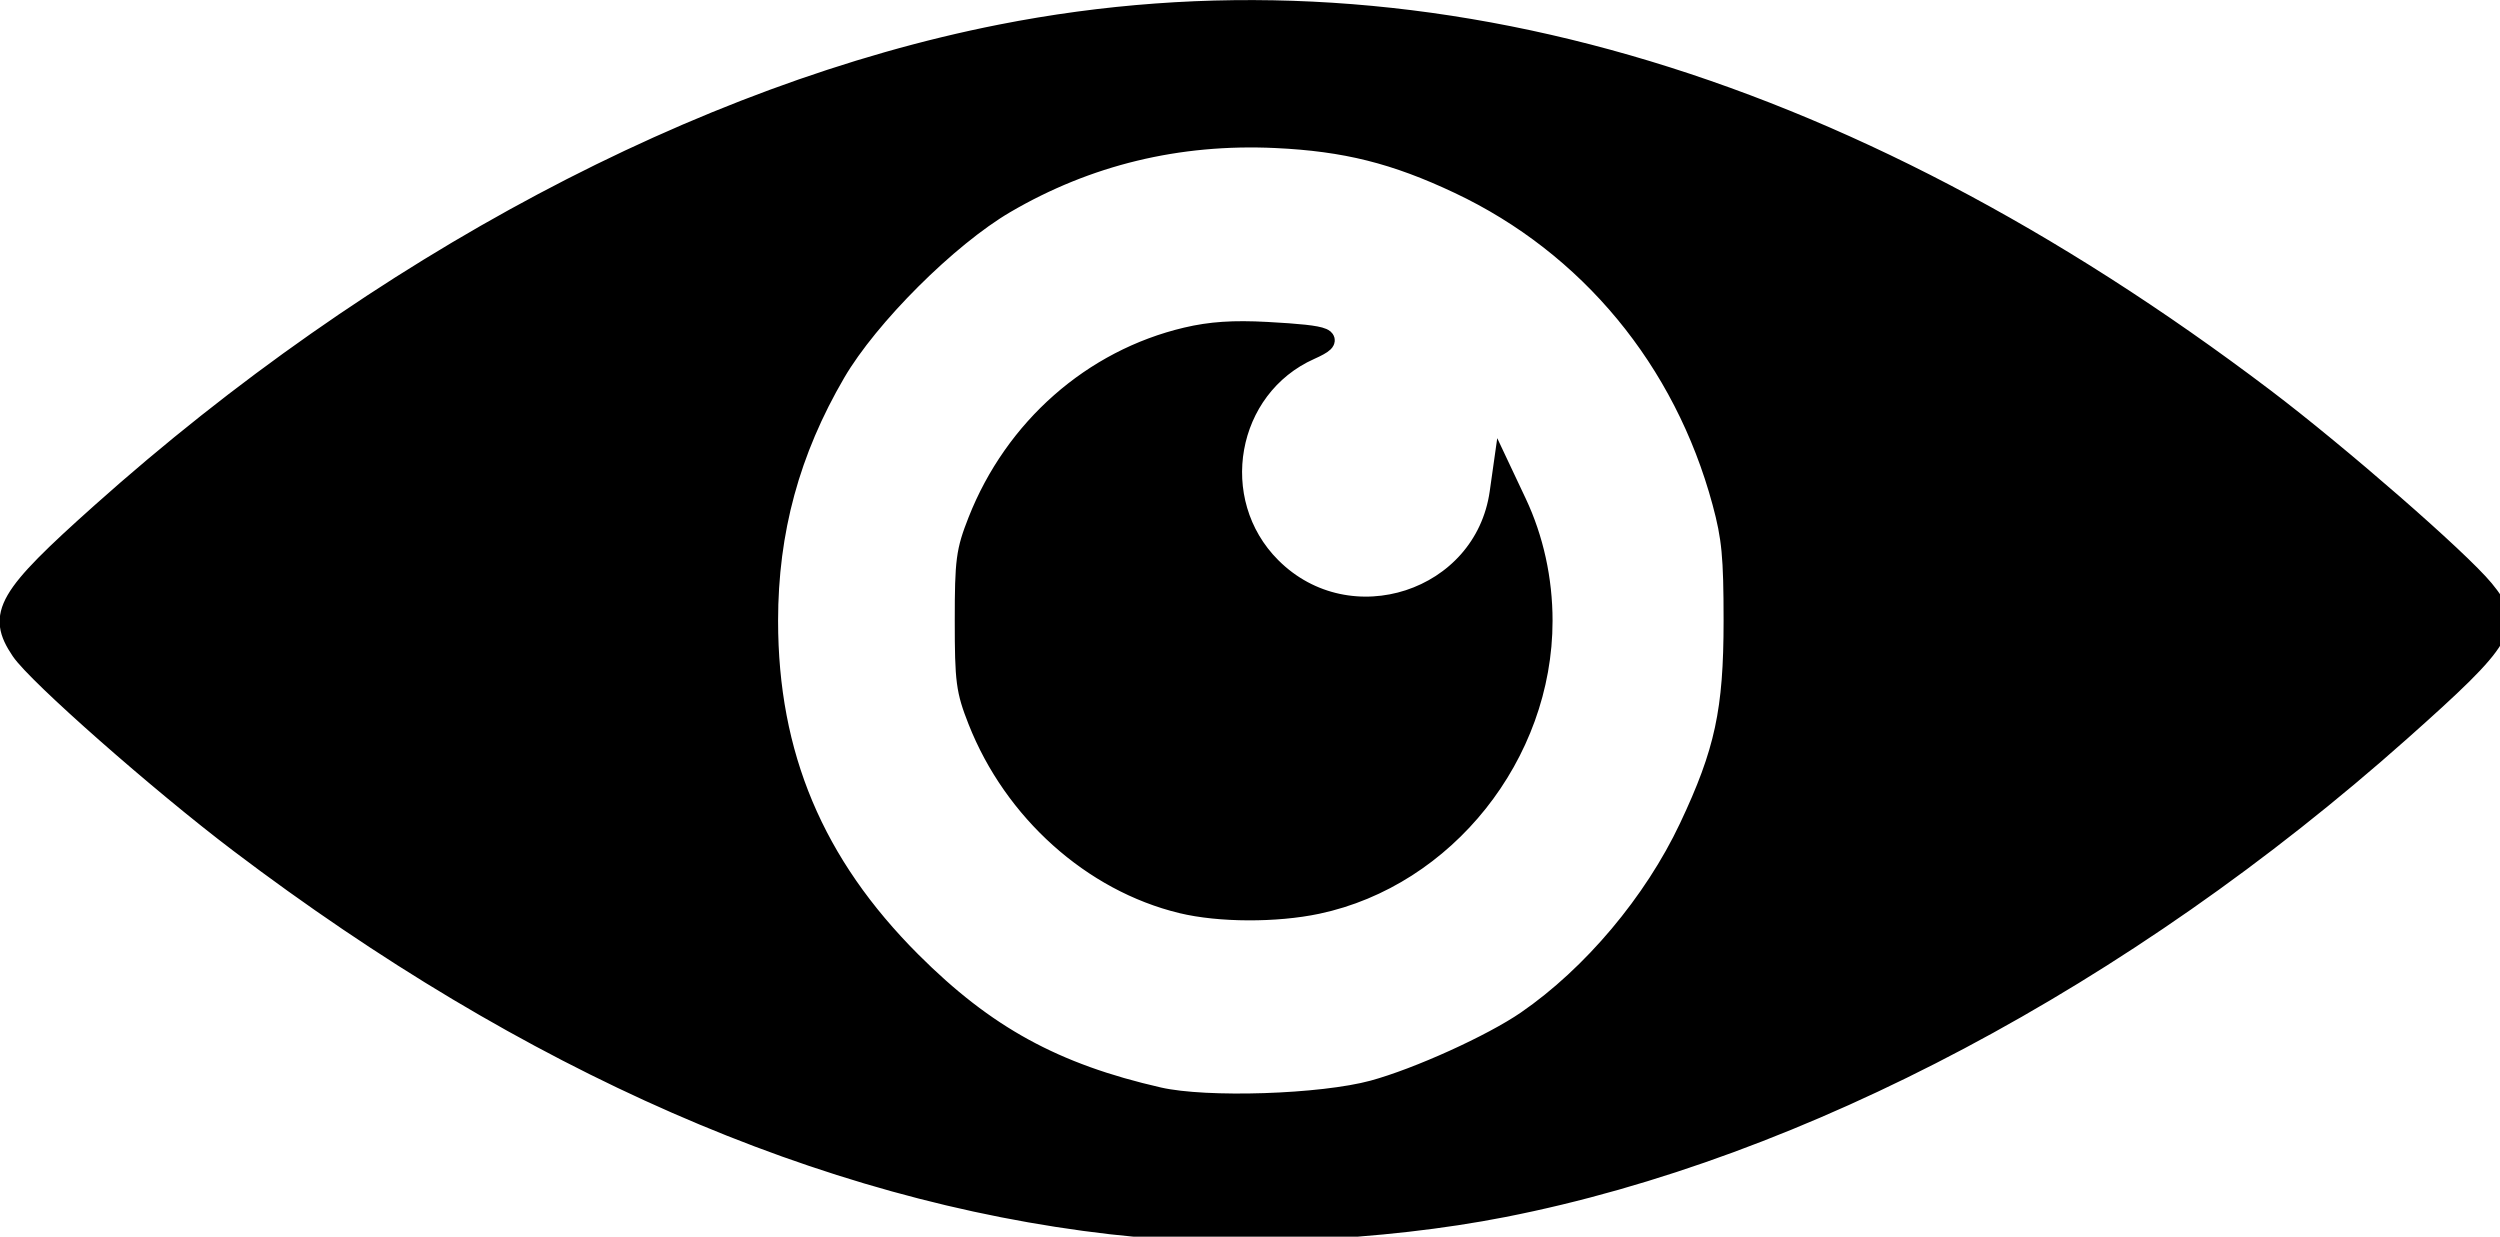 <?xml version="1.0" encoding="UTF-8" standalone="no"?>
<!-- Created with Inkscape (http://www.inkscape.org/) -->

<svg
   xmlns:dc="http://purl.org/dc/elements/1.1/"
   xmlns:cc="http://creativecommons.org/ns#"
   xmlns:rdf="http://www.w3.org/1999/02/22-rdf-syntax-ns#"
   xmlns:svg="http://www.w3.org/2000/svg"
   xmlns="http://www.w3.org/2000/svg"
   xmlns:sodipodi="http://sodipodi.sourceforge.net/DTD/sodipodi-0.dtd"
   xmlns:inkscape="http://www.inkscape.org/namespaces/inkscape"
   width="50.641mm"
   height="25.05mm"
   version="1.1"
   viewBox="0 0 50.641 25.05"
   id="svg14"
   sodipodi:docname="eye.svg"
   inkscape:version="0.92.2 5c3e80d, 2017-08-06">
  <defs
     id="defs18" />
  <sodipodi:namedview
     pagecolor="#ffffff"
     bordercolor="#666666"
     borderopacity="1"
     objecttolerance="10"
     gridtolerance="10"
     guidetolerance="10"
     inkscape:pageopacity="0"
     inkscape:pageshadow="2"
     inkscape:window-width="976"
     inkscape:window-height="720"
     id="namedview16"
     showgrid="false"
     inkscape:zoom="0.45166246"
     inkscape:cx="379.418"
     inkscape:cy="-453.021"
     inkscape:window-x="0"
     inkscape:window-y="0"
     inkscape:window-maximized="0"
     inkscape:current-layer="g6"
     fit-margin-top="0"
     fit-margin-left="0"
     fit-margin-right="0"
     fit-margin-bottom="0" />
  <g
     transform="matrix(0.043,0,0,0.043,2.039,-0.518)"
     id="g8"
     style="fill:none;stroke:#000000;stroke-width:3.78">
    <g
       id="g6"
       style="fill:none;stroke:#000000;stroke-width:3.78">
      <path
         style="fill:#000000;stroke-width:8.783"
         d="M 475.955,589.119 C 340.255,573.52 201.98,513.014 65.133,409.352 27.52,380.86 -30.12,330.083 -37.812,318.664 -49.412,301.443 -44.678,293.287 0.158,253.255 130.574,136.808 283.084,55.736 424.011,27.938 618.177,-10.361 818.884,47.429 1019.514,199.404 c 35.059,26.557 91.738,75.962 103.459,90.181 13.966,16.943 10.498,22.859 -39.41,67.243 -130.272,115.851 -282.707,196.728 -422.588,224.209 -57.606,11.317 -129.542,14.46 -185.02,8.082 z M 599.395,525.349 c 21.065,-5.744 55.914,-21.546 72.147,-32.714 30.877,-21.244 59.8,-55.629 76.429,-90.862 16.768,-35.527 20.946,-54.933 20.946,-97.289 0,-30.285 -0.849,-39.163 -5.336,-55.771 C 745.503,181.799 700.883,127.841 639.752,98.968 609.674,84.761 586.373,78.933 553.501,77.394 507.614,75.245 464.892,85.584 426.273,108.184 c -26.902,15.744 -64.249,52.992 -79.759,79.548 -21.536,36.876 -31.783,74.517 -31.783,116.752 0,63.258 21.528,114.479 67.39,160.341 34.82,34.82 67.255,52.593 116.462,63.816 22.295,5.085 76.592,3.312 100.812,-3.292 z m -90.213,-87.426 c -42.265,-10.235 -79.395,-43.535 -96.24,-86.313 -5.638,-14.319 -6.204,-18.615 -6.204,-47.127 0,-28.511 0.566,-32.807 6.204,-47.126 17.251,-43.81 54.09,-76.247 98.484,-86.715 11.441,-2.698 22.156,-3.417 38.008,-2.552 29.71,1.622 33.414,3.253 20.482,9.017 -39.628,17.665 -49.188,71.005 -18.269,101.924 36.496,36.496 99.885,15.792 107.063,-34.967 l 1.479,-10.457 7.15,15.161 c 8.009,16.983 12.227,36.202 12.227,55.715 0,63.224 -45.883,120.892 -106.391,133.715 -19.479,4.128 -46.287,4.013 -63.993,-0.275 z"
         id="path950"
         inkscape:connector-curvature="0" />
    </g>
  </g>
</svg>
